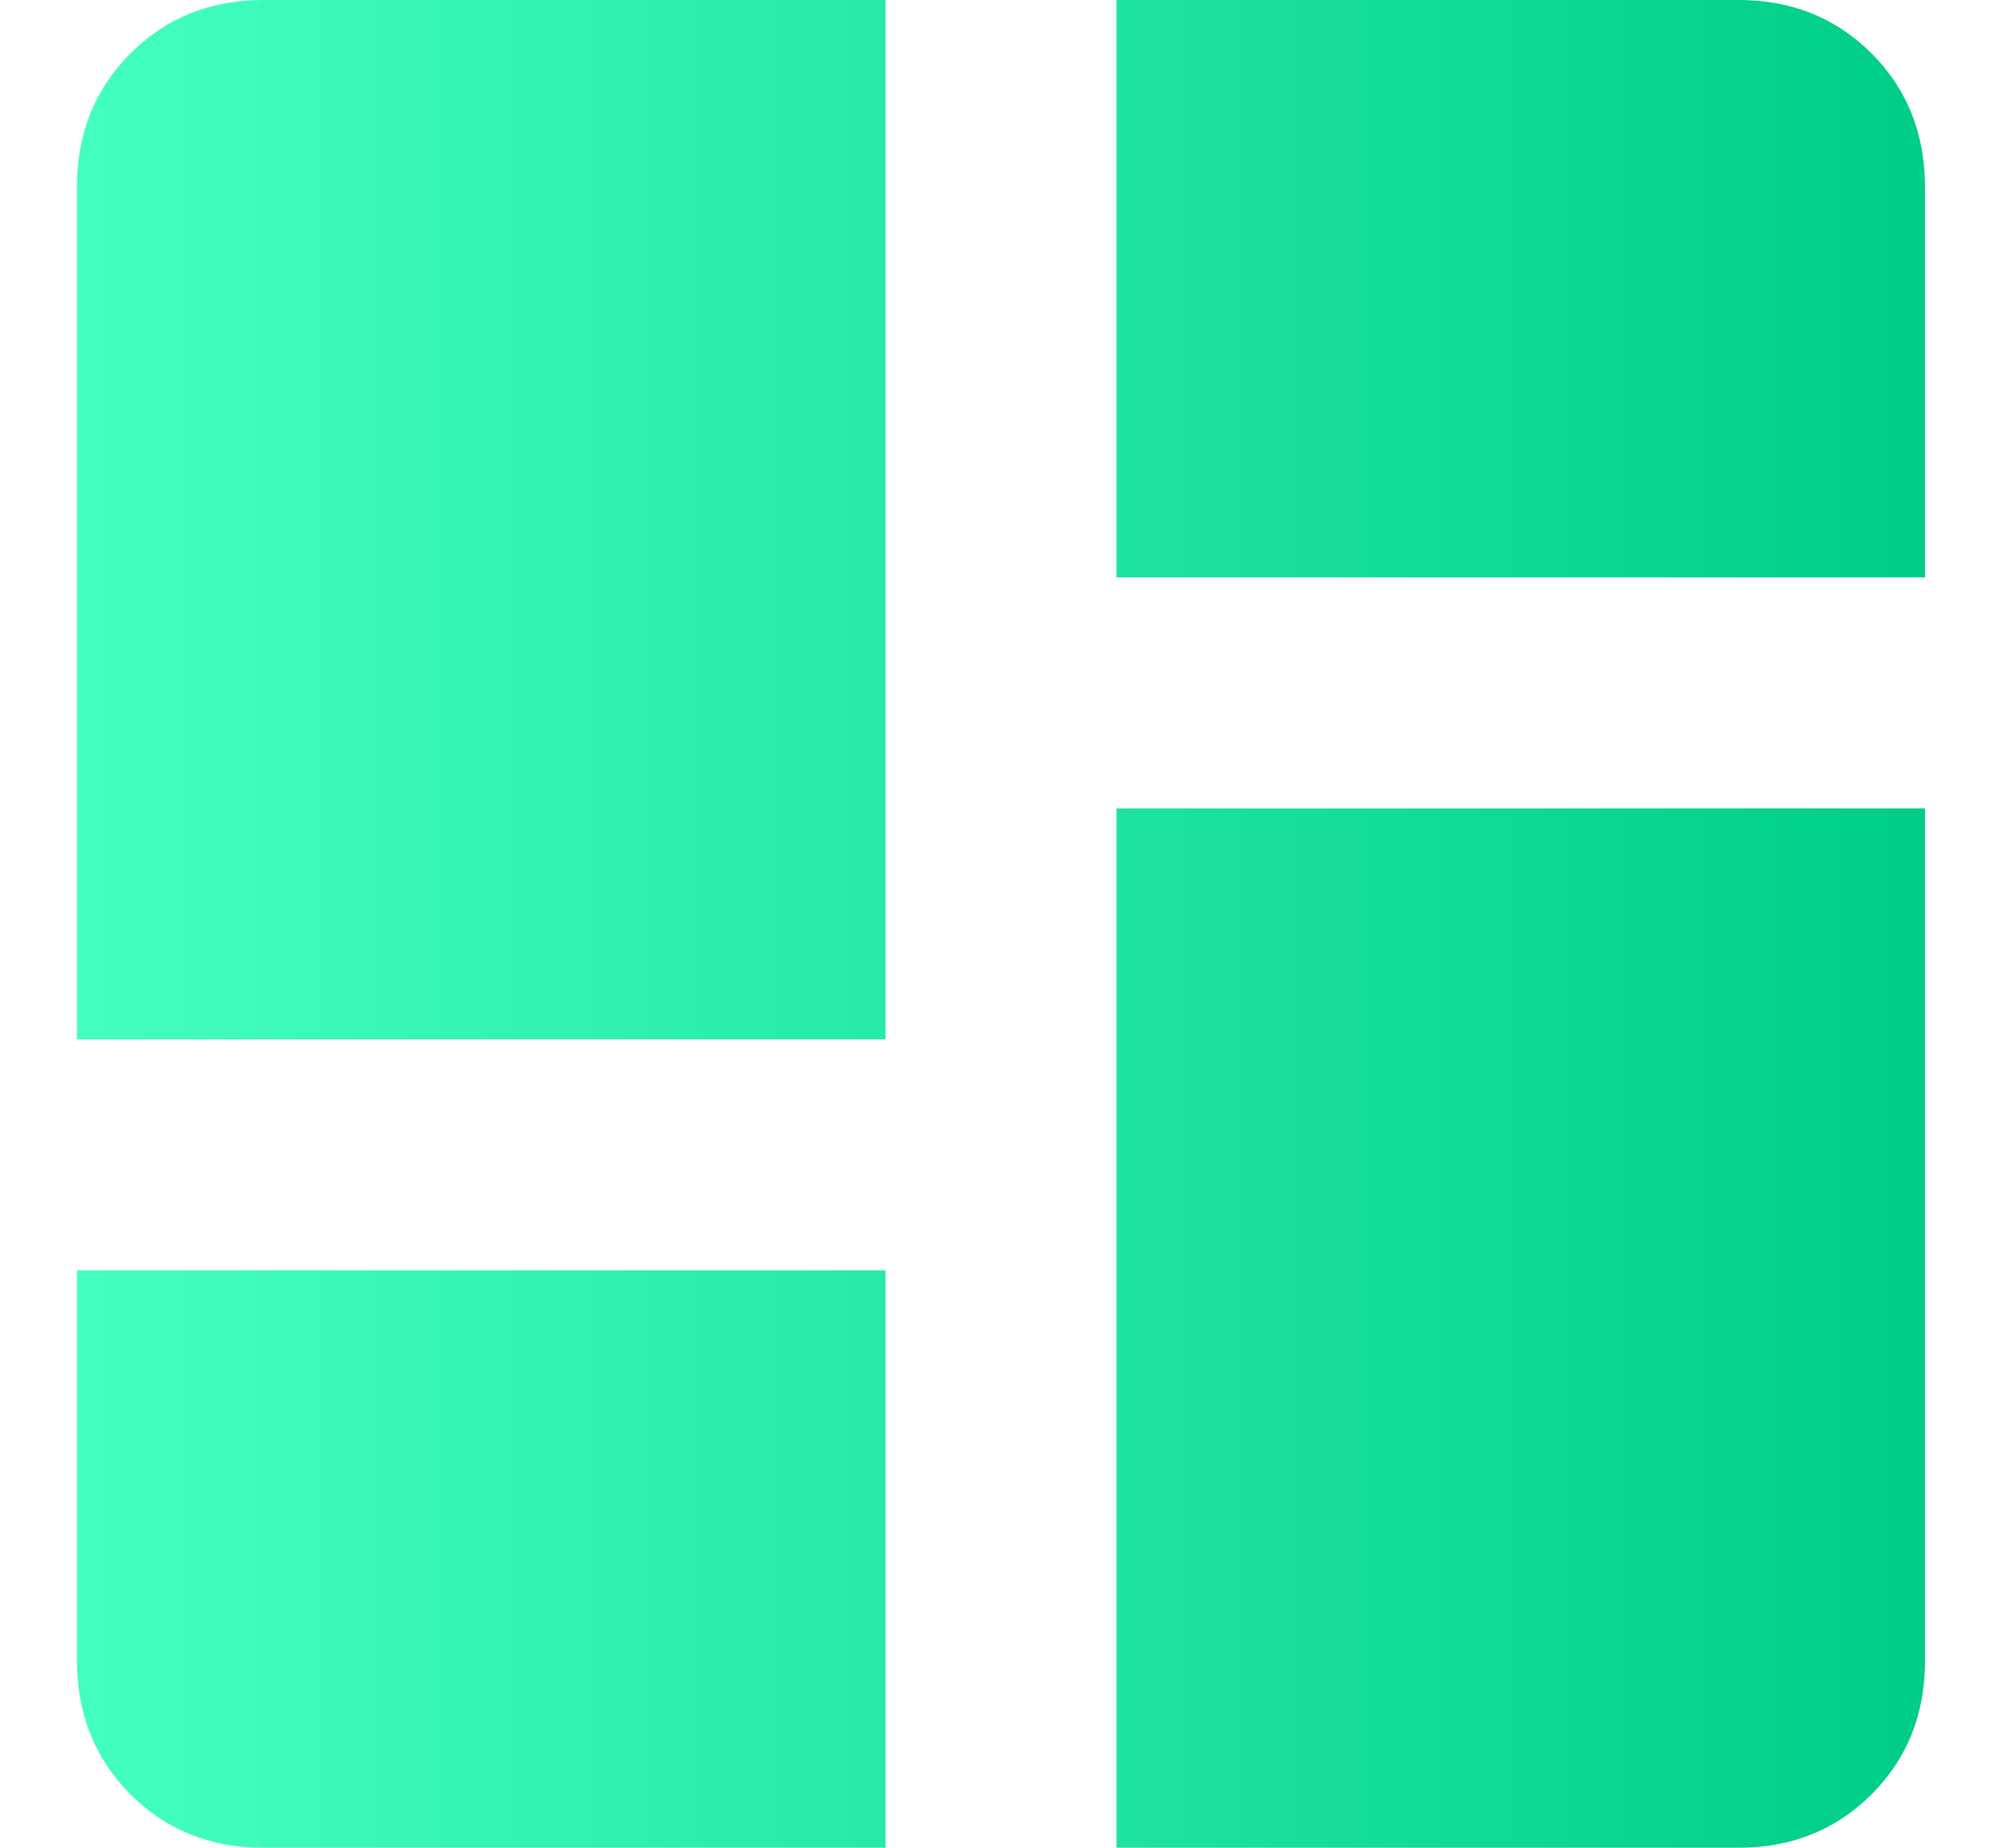 <svg width="13" height="12" viewBox="0 0 13 12" fill="none" xmlns="http://www.w3.org/2000/svg">
<path id="Vector" d="M0.5 6.75V1.211C0.5 0.866 0.616 0.578 0.847 0.347C1.078 0.116 1.366 0 1.711 0H5.75V6.75H0.5ZM7.25 0H11.289C11.634 0 11.922 0.116 12.153 0.347C12.384 0.578 12.5 0.868 12.5 1.216V3.75H7.25V0ZM7.25 12V5.25H12.5V10.789C12.5 11.134 12.384 11.422 12.153 11.653C11.922 11.884 11.634 12 11.289 12H7.25ZM0.5 8.25H5.75V12H1.711C1.366 12 1.078 11.884 0.847 11.653C0.616 11.422 0.5 11.132 0.5 10.784V8.25Z" fill="url(#paint0_linear_23_100)"/>
<defs>
<linearGradient id="paint0_linear_23_100" x1="0.593" y1="6.218" x2="12.392" y2="6.218" gradientUnits="userSpaceOnUse">
<stop stop-color="#43FFBE"/>
<stop offset="1" stop-color="#00CE87"/>
</linearGradient>
</defs>
</svg>
